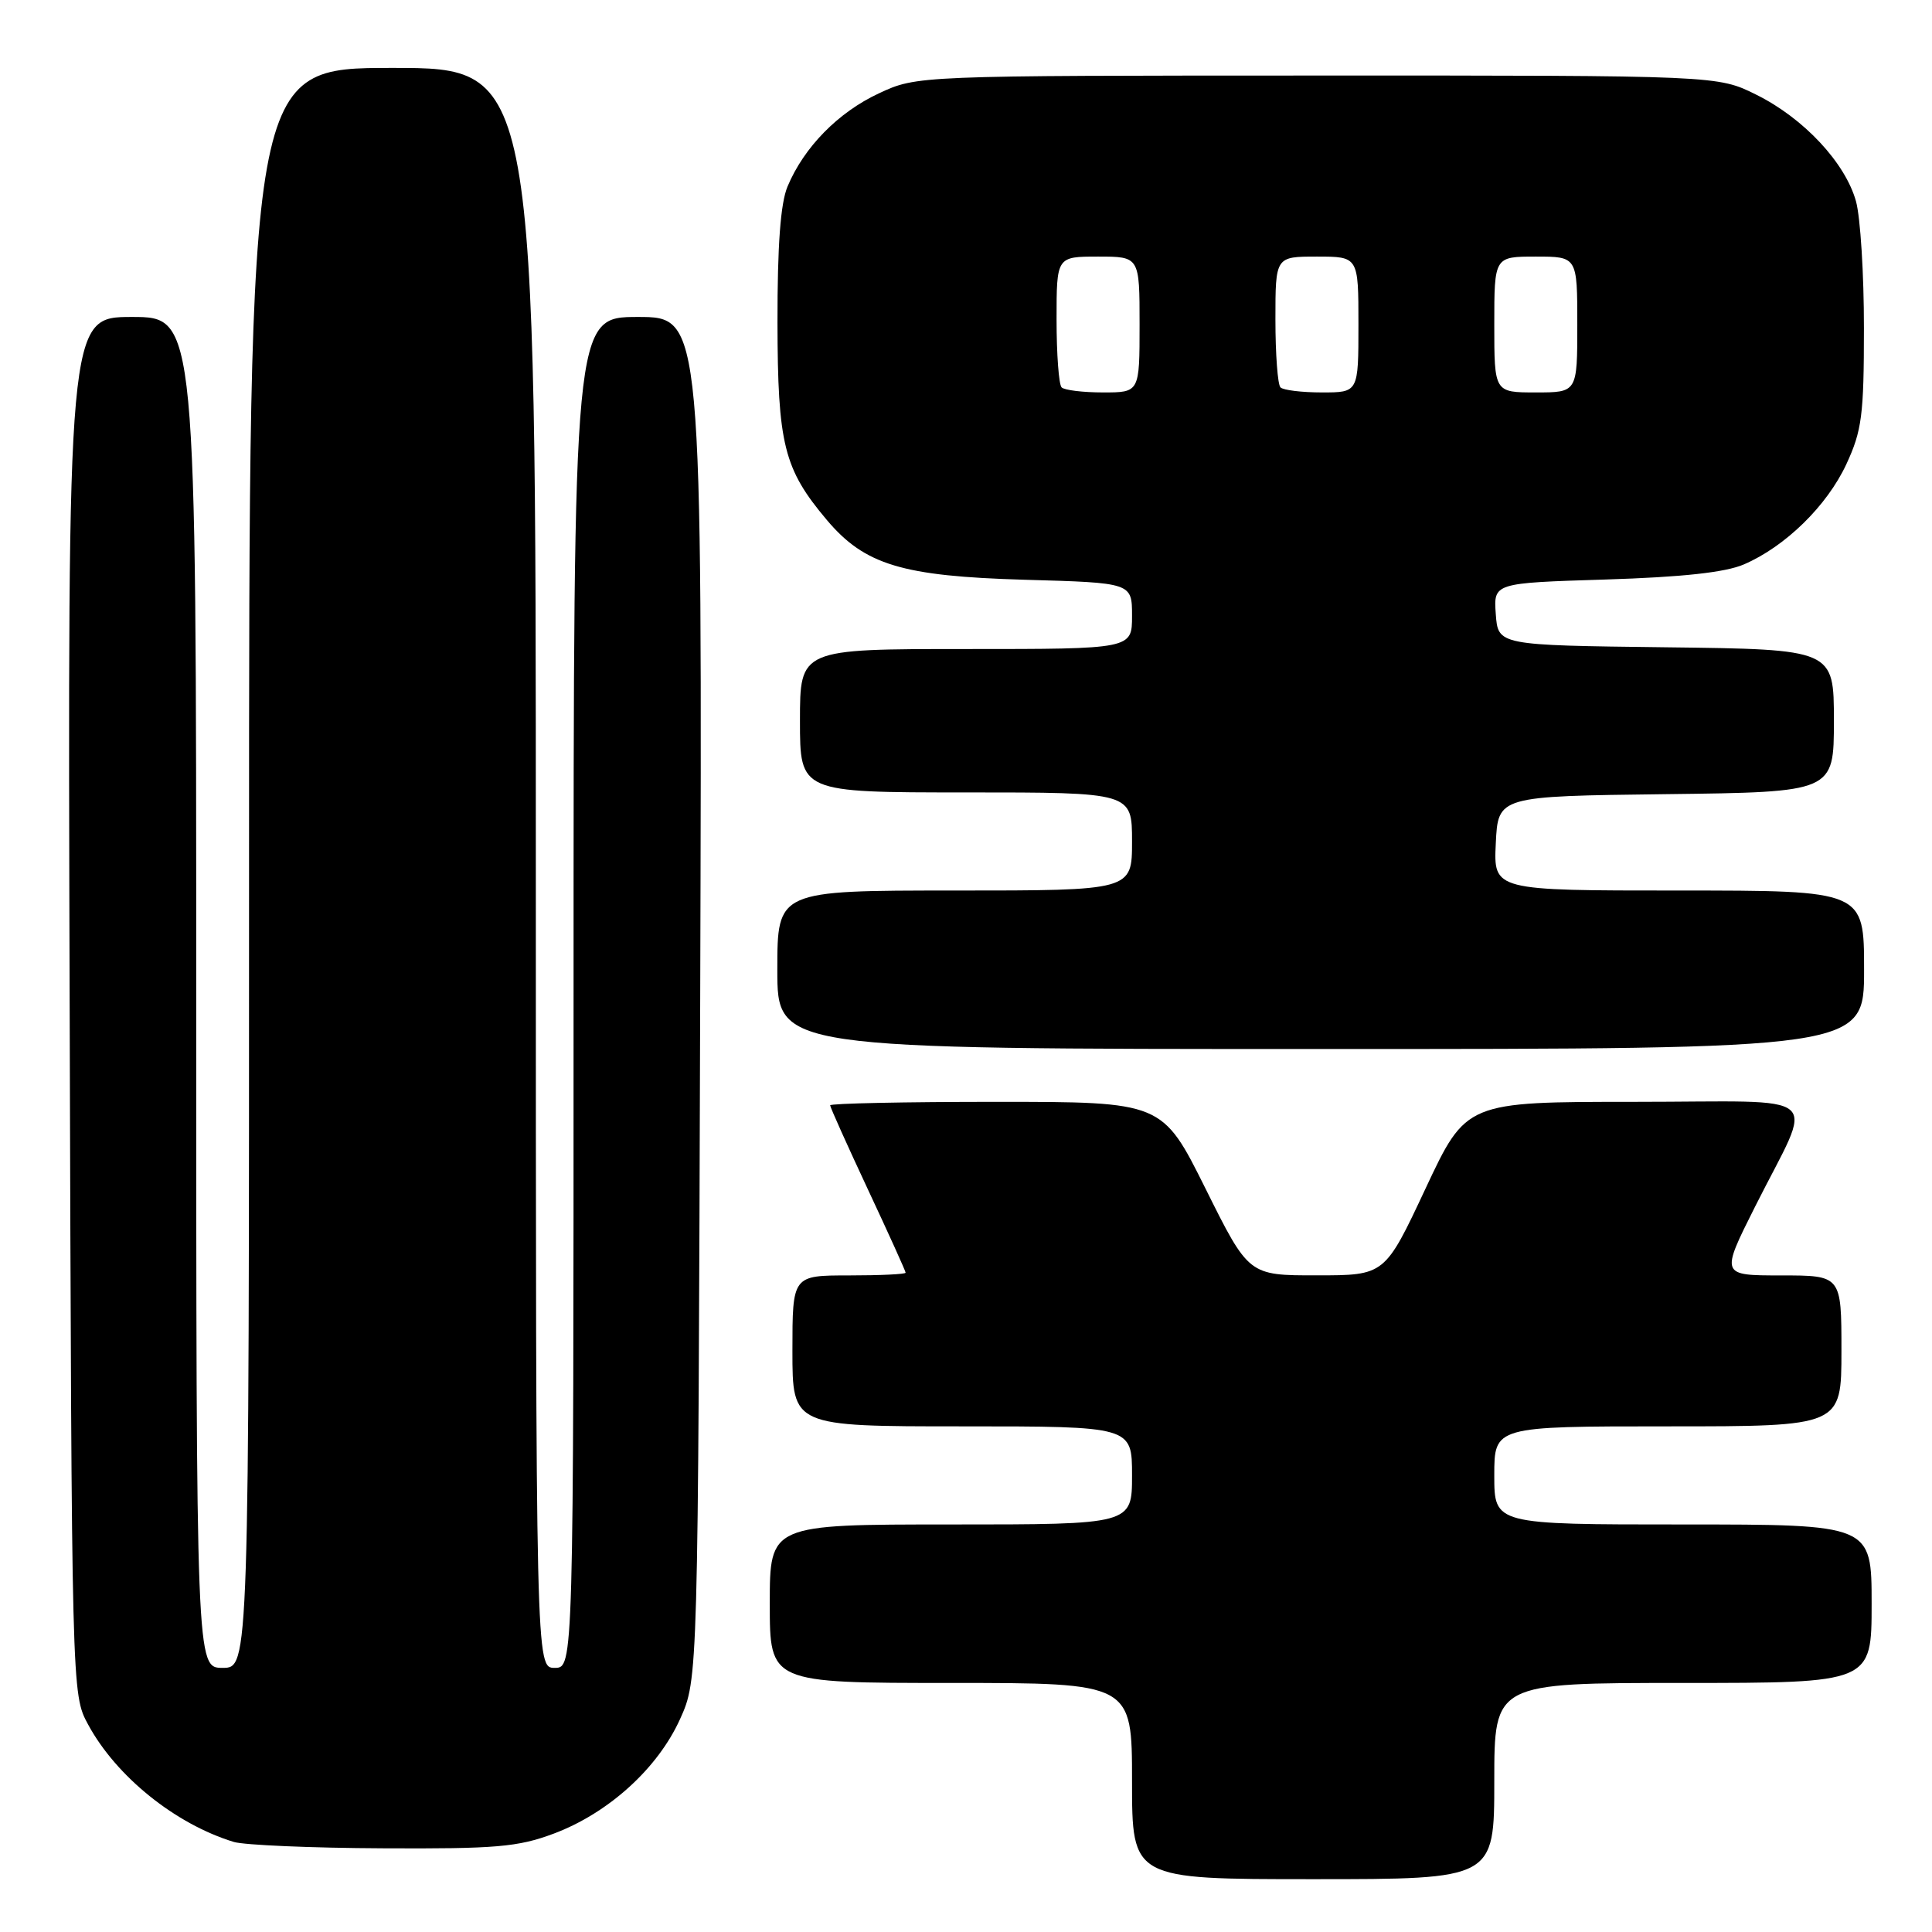<?xml version="1.0" encoding="UTF-8" standalone="no"?>
<!DOCTYPE svg PUBLIC "-//W3C//DTD SVG 1.1//EN" "http://www.w3.org/Graphics/SVG/1.1/DTD/svg11.dtd" >
<svg xmlns="http://www.w3.org/2000/svg" xmlns:xlink="http://www.w3.org/1999/xlink" version="1.1" viewBox="0 0 256 256">
 <g >
 <path fill="currentColor"
d=" M 198.00 236.00 C 198.00 223.00 198.00 223.00 223.00 223.00 C 248.00 223.00 248.00 223.00 248.00 212.50 C 248.00 202.00 248.00 202.00 223.00 202.00 C 198.00 202.00 198.00 202.00 198.00 195.50 C 198.00 189.00 198.00 189.00 221.00 189.00 C 244.00 189.00 244.00 189.00 244.00 179.00 C 244.00 169.00 244.00 169.00 235.99 169.00 C 227.98 169.00 227.98 169.00 232.56 159.88 C 240.41 144.25 242.43 146.00 216.61 146.00 C 194.28 146.00 194.28 146.00 188.89 157.49 C 183.50 168.99 183.50 168.99 174.48 168.99 C 165.46 169.00 165.46 169.00 159.74 157.50 C 154.01 146.00 154.01 146.00 132.01 146.00 C 119.90 146.00 110.00 146.21 110.00 146.46 C 110.00 146.71 112.25 151.72 115.00 157.60 C 117.75 163.47 120.00 168.44 120.00 168.64 C 120.00 168.84 116.62 169.00 112.50 169.00 C 105.00 169.00 105.00 169.00 105.00 179.00 C 105.00 189.00 105.00 189.00 127.50 189.00 C 150.00 189.00 150.00 189.00 150.00 195.50 C 150.00 202.00 150.00 202.00 126.00 202.00 C 102.00 202.00 102.00 202.00 102.00 212.50 C 102.00 223.00 102.00 223.00 126.00 223.00 C 150.00 223.00 150.00 223.00 150.00 236.00 C 150.00 249.00 150.00 249.00 174.00 249.00 C 198.00 249.00 198.00 249.00 198.00 236.00 Z  M 73.36 242.97 C 80.62 240.25 87.15 234.33 90.11 227.79 C 92.50 222.50 92.50 222.50 92.78 132.25 C 93.05 42.00 93.05 42.00 84.53 42.00 C 76.00 42.00 76.00 42.00 76.00 131.50 C 76.00 221.00 76.00 221.00 73.50 221.00 C 71.00 221.00 71.00 221.00 71.00 115.00 C 71.00 9.00 71.00 9.00 52.00 9.00 C 33.00 9.00 33.00 9.00 33.00 115.00 C 33.00 221.00 33.00 221.00 29.50 221.00 C 26.00 221.00 26.00 221.00 26.00 131.50 C 26.00 42.00 26.00 42.00 17.48 42.00 C 8.96 42.00 8.96 42.00 9.23 133.25 C 9.50 224.50 9.50 224.50 11.67 228.50 C 15.40 235.40 23.23 241.70 30.99 244.07 C 32.37 244.48 41.25 244.87 50.71 244.91 C 65.70 244.99 68.63 244.74 73.36 242.97 Z  M 247.00 128.50 C 247.00 118.00 247.00 118.00 222.45 118.00 C 197.90 118.00 197.90 118.00 198.20 111.75 C 198.50 105.50 198.50 105.50 220.75 105.23 C 243.00 104.96 243.00 104.96 243.00 95.50 C 243.00 86.04 243.00 86.04 220.75 85.77 C 198.50 85.50 198.50 85.50 198.20 81.38 C 197.90 77.25 197.90 77.25 212.70 76.79 C 222.93 76.47 228.60 75.85 231.07 74.79 C 236.57 72.42 242.08 67.03 244.65 61.51 C 246.71 57.07 246.98 55.01 246.98 43.50 C 246.99 36.35 246.51 28.78 245.93 26.68 C 244.51 21.57 239.02 15.68 232.74 12.56 C 227.61 10.00 227.61 10.00 174.55 10.01 C 121.50 10.02 121.50 10.02 116.46 12.37 C 111.07 14.88 106.53 19.50 104.35 24.72 C 103.42 26.94 103.01 32.53 103.02 42.72 C 103.05 58.90 103.86 62.14 109.56 68.90 C 114.58 74.85 119.56 76.35 135.75 76.82 C 150.00 77.22 150.00 77.22 150.00 81.61 C 150.00 86.00 150.00 86.00 128.00 86.00 C 106.00 86.00 106.00 86.00 106.00 95.50 C 106.00 105.00 106.00 105.00 128.00 105.00 C 150.00 105.00 150.00 105.00 150.00 111.50 C 150.00 118.00 150.00 118.00 126.50 118.00 C 103.00 118.00 103.00 118.00 103.00 128.50 C 103.00 139.00 103.00 139.00 175.00 139.00 C 247.00 139.00 247.00 139.00 247.00 128.50 Z  M 140.67 51.33 C 140.30 50.97 140.00 46.92 140.00 42.33 C 140.00 34.00 140.00 34.00 145.50 34.00 C 151.00 34.00 151.00 34.00 151.00 43.00 C 151.00 52.00 151.00 52.00 146.17 52.00 C 143.51 52.00 141.03 51.70 140.67 51.33 Z  M 169.67 51.33 C 169.30 50.97 169.00 46.92 169.00 42.33 C 169.00 34.00 169.00 34.00 174.50 34.00 C 180.00 34.00 180.00 34.00 180.00 43.00 C 180.00 52.00 180.00 52.00 175.17 52.00 C 172.51 52.00 170.03 51.70 169.67 51.33 Z  M 198.00 43.00 C 198.00 34.00 198.00 34.00 203.50 34.00 C 209.00 34.00 209.00 34.00 209.00 43.00 C 209.00 52.00 209.00 52.00 203.50 52.00 C 198.00 52.00 198.00 52.00 198.00 43.00 Z "/>
</g>
</svg>
